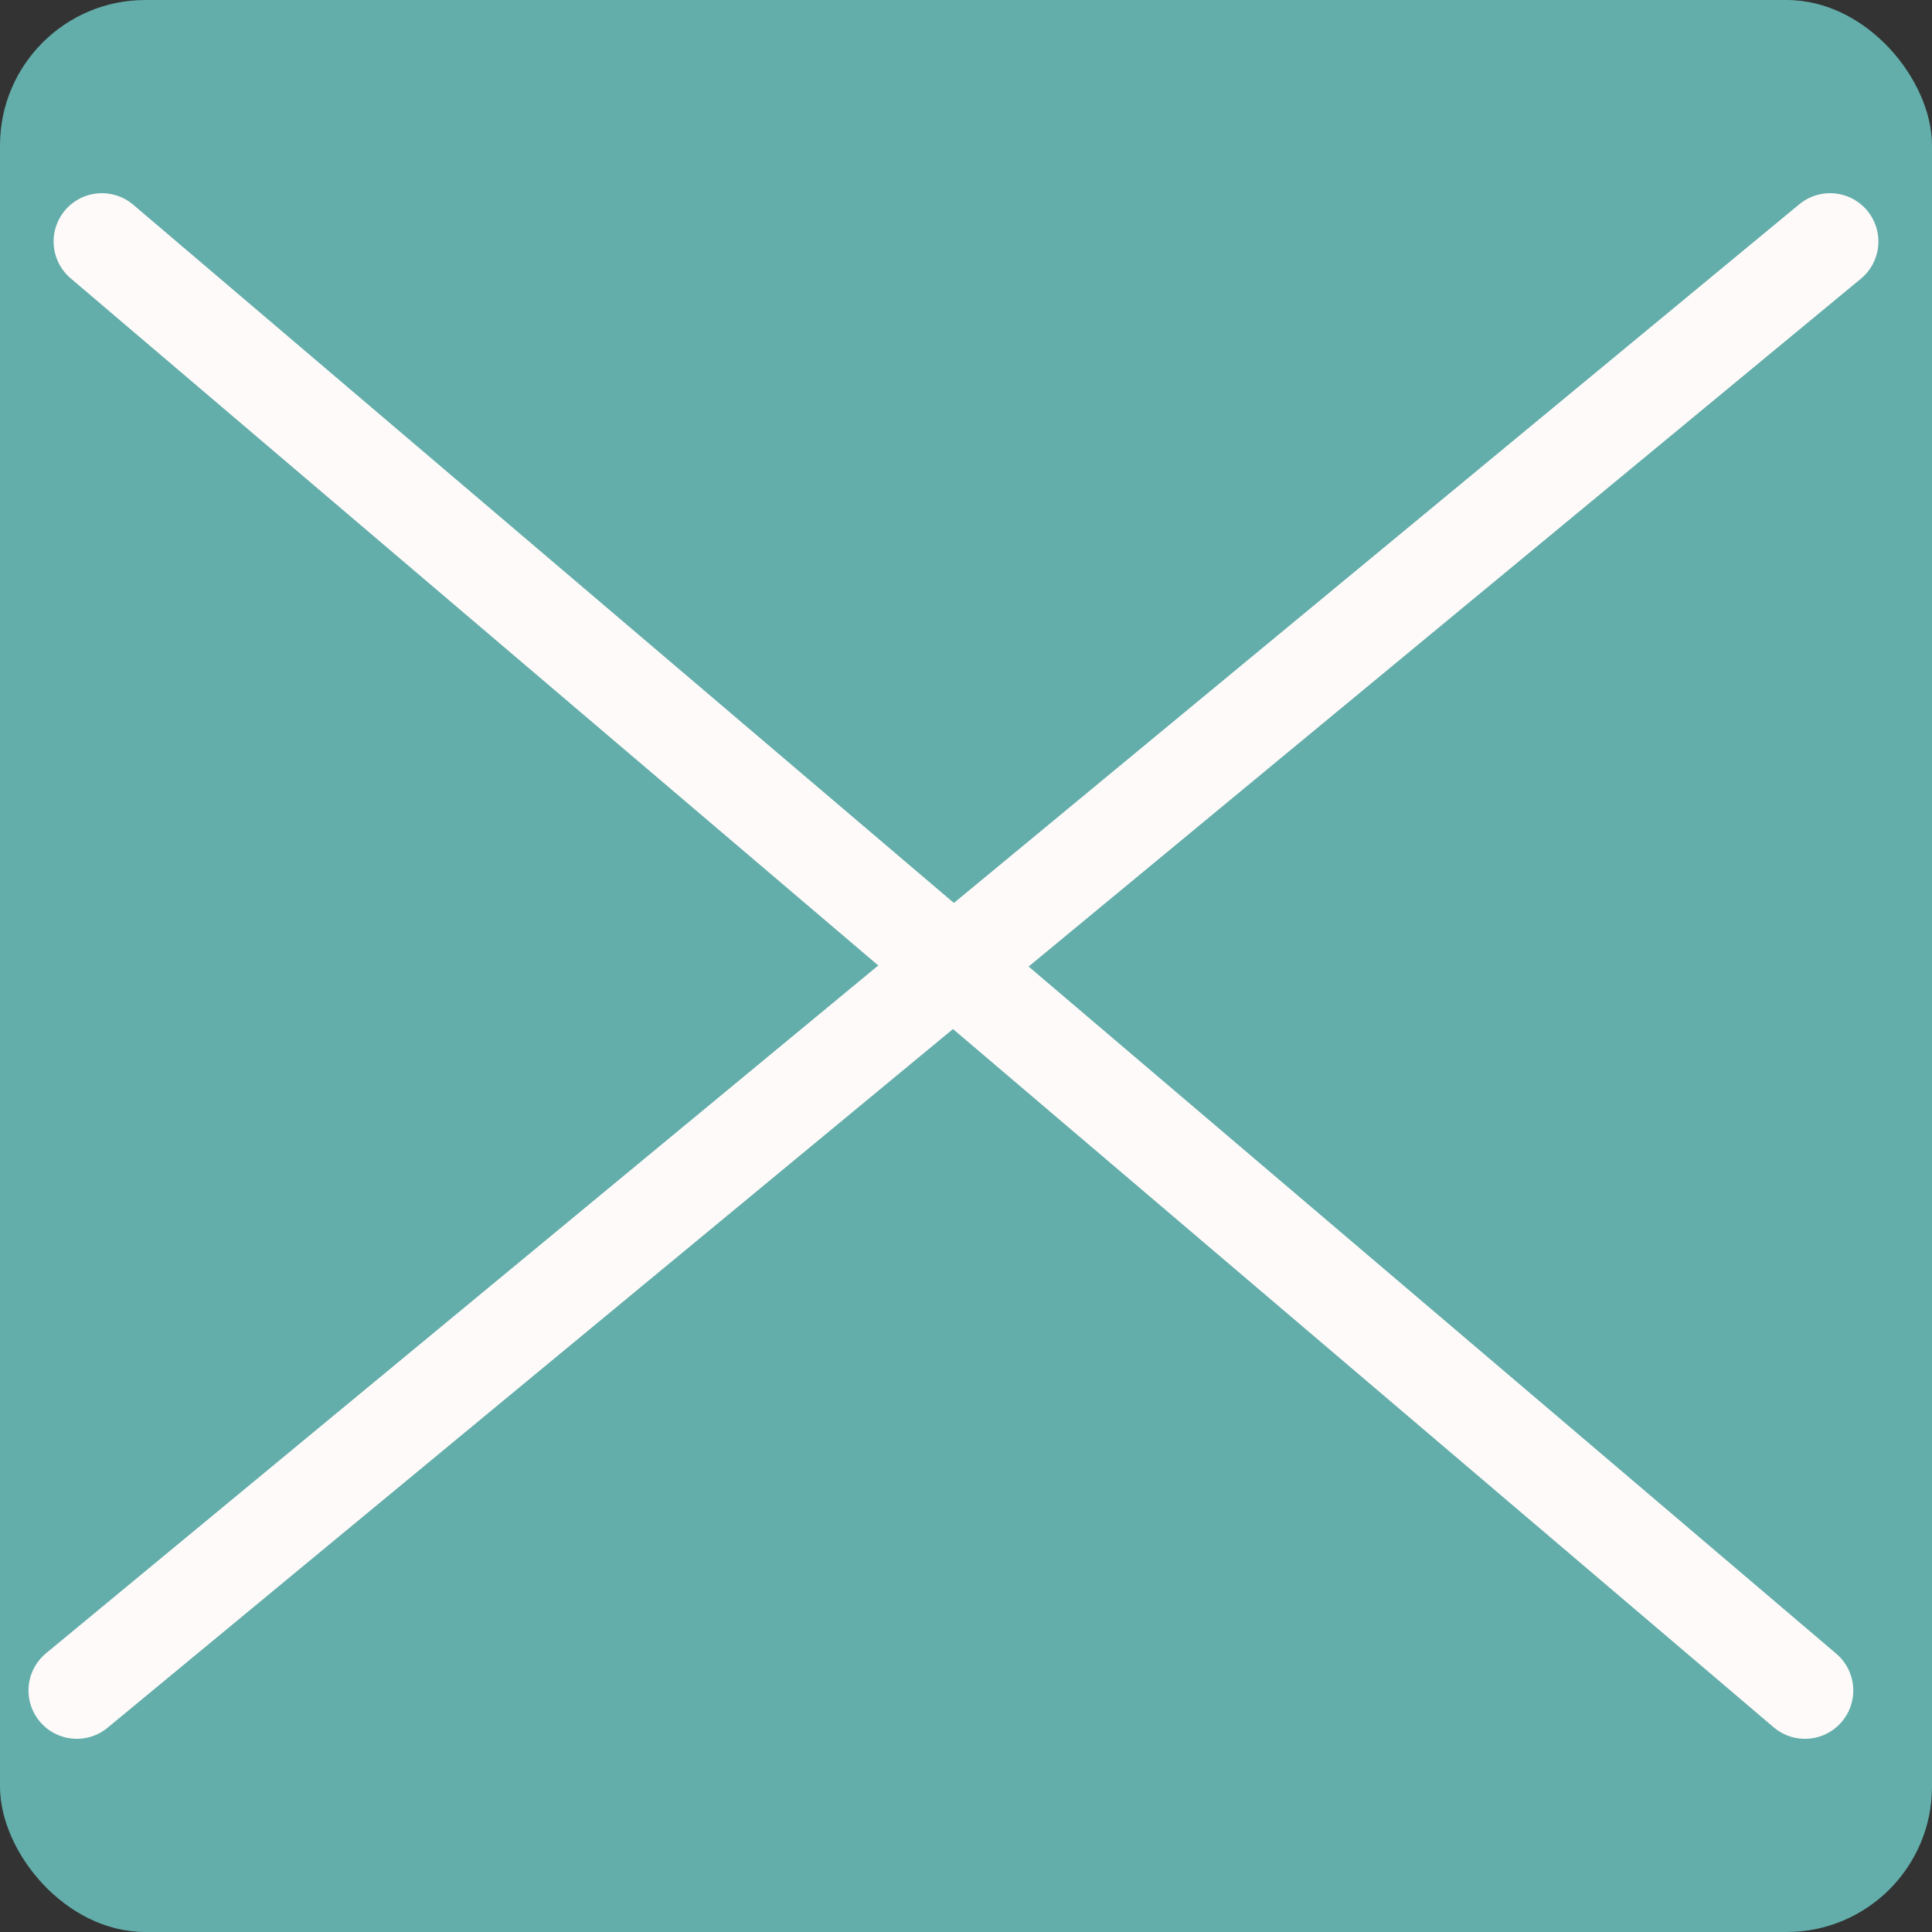 <svg id="navHamburger" xmlns="http://www.w3.org/2000/svg" viewBox="0 0 40 40">
  <rect x="0" y="0" width="40" height="40" fill="#333333" stroke="none"/>
  <title>hamburgerExit</title>
  <g id="navBackground">
    <rect width="40" height="40" rx="3.01" style="fill: #63aeaa"/>
  </g>
  <g id="bottomLine">
    <line x1="2.11" y1="5" x2="37.37" y2="35" style="fill: none;stroke: snow;stroke-linecap: round;stroke-miterlimit: 10;stroke-width: 2px"/>
  </g>
  <g id="topLine">
    <line x1="1.59" y1="35" x2="37.89" y2="5" style="fill: none;stroke: snow;stroke-linecap: round;stroke-miterlimit: 10;stroke-width: 2px"/>
  </g>
</svg>
